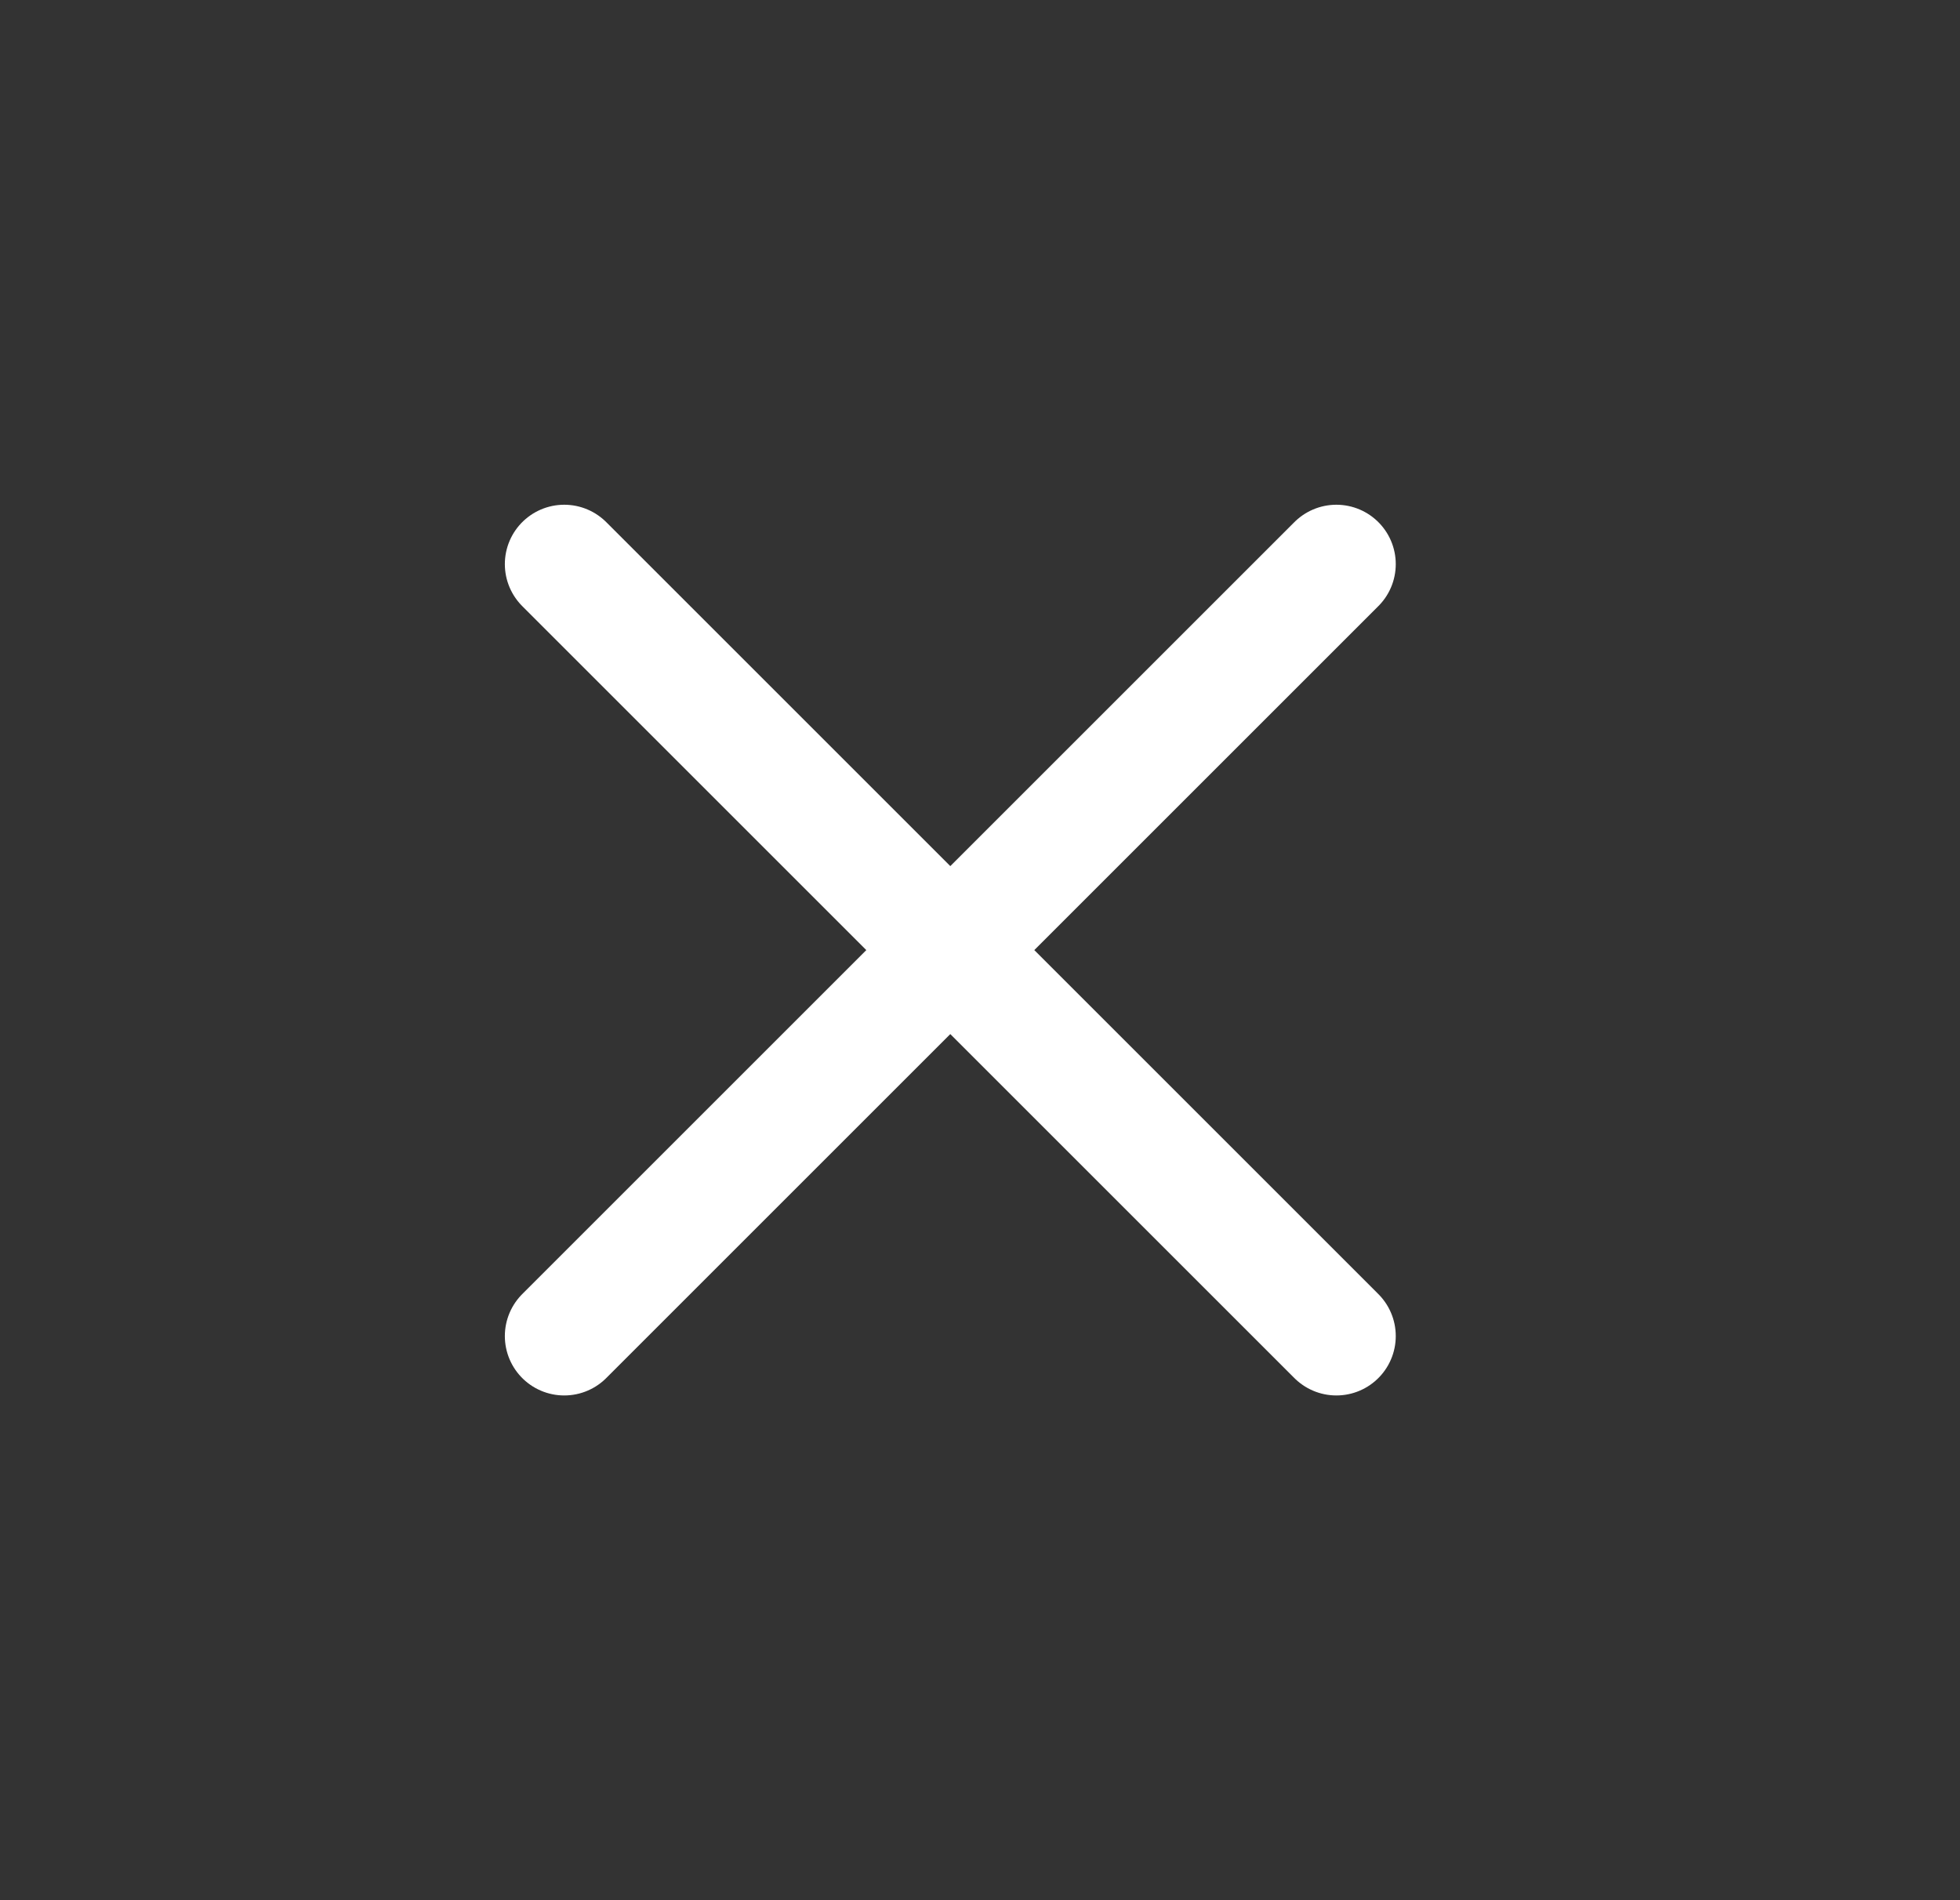 <svg width="33" height="32" viewBox="0 0 33 32" fill="none" xmlns="http://www.w3.org/2000/svg">
<rect x="0" y="0" width="33" height="32" fill="#333333" stroke="none"/>
<path d="M9.5 9.5L22.5 22.5M22.5 9.5L9.5 22.5" stroke="white" stroke-width="2" stroke-linecap="round" stroke-linejoin="round"/>
</svg>
